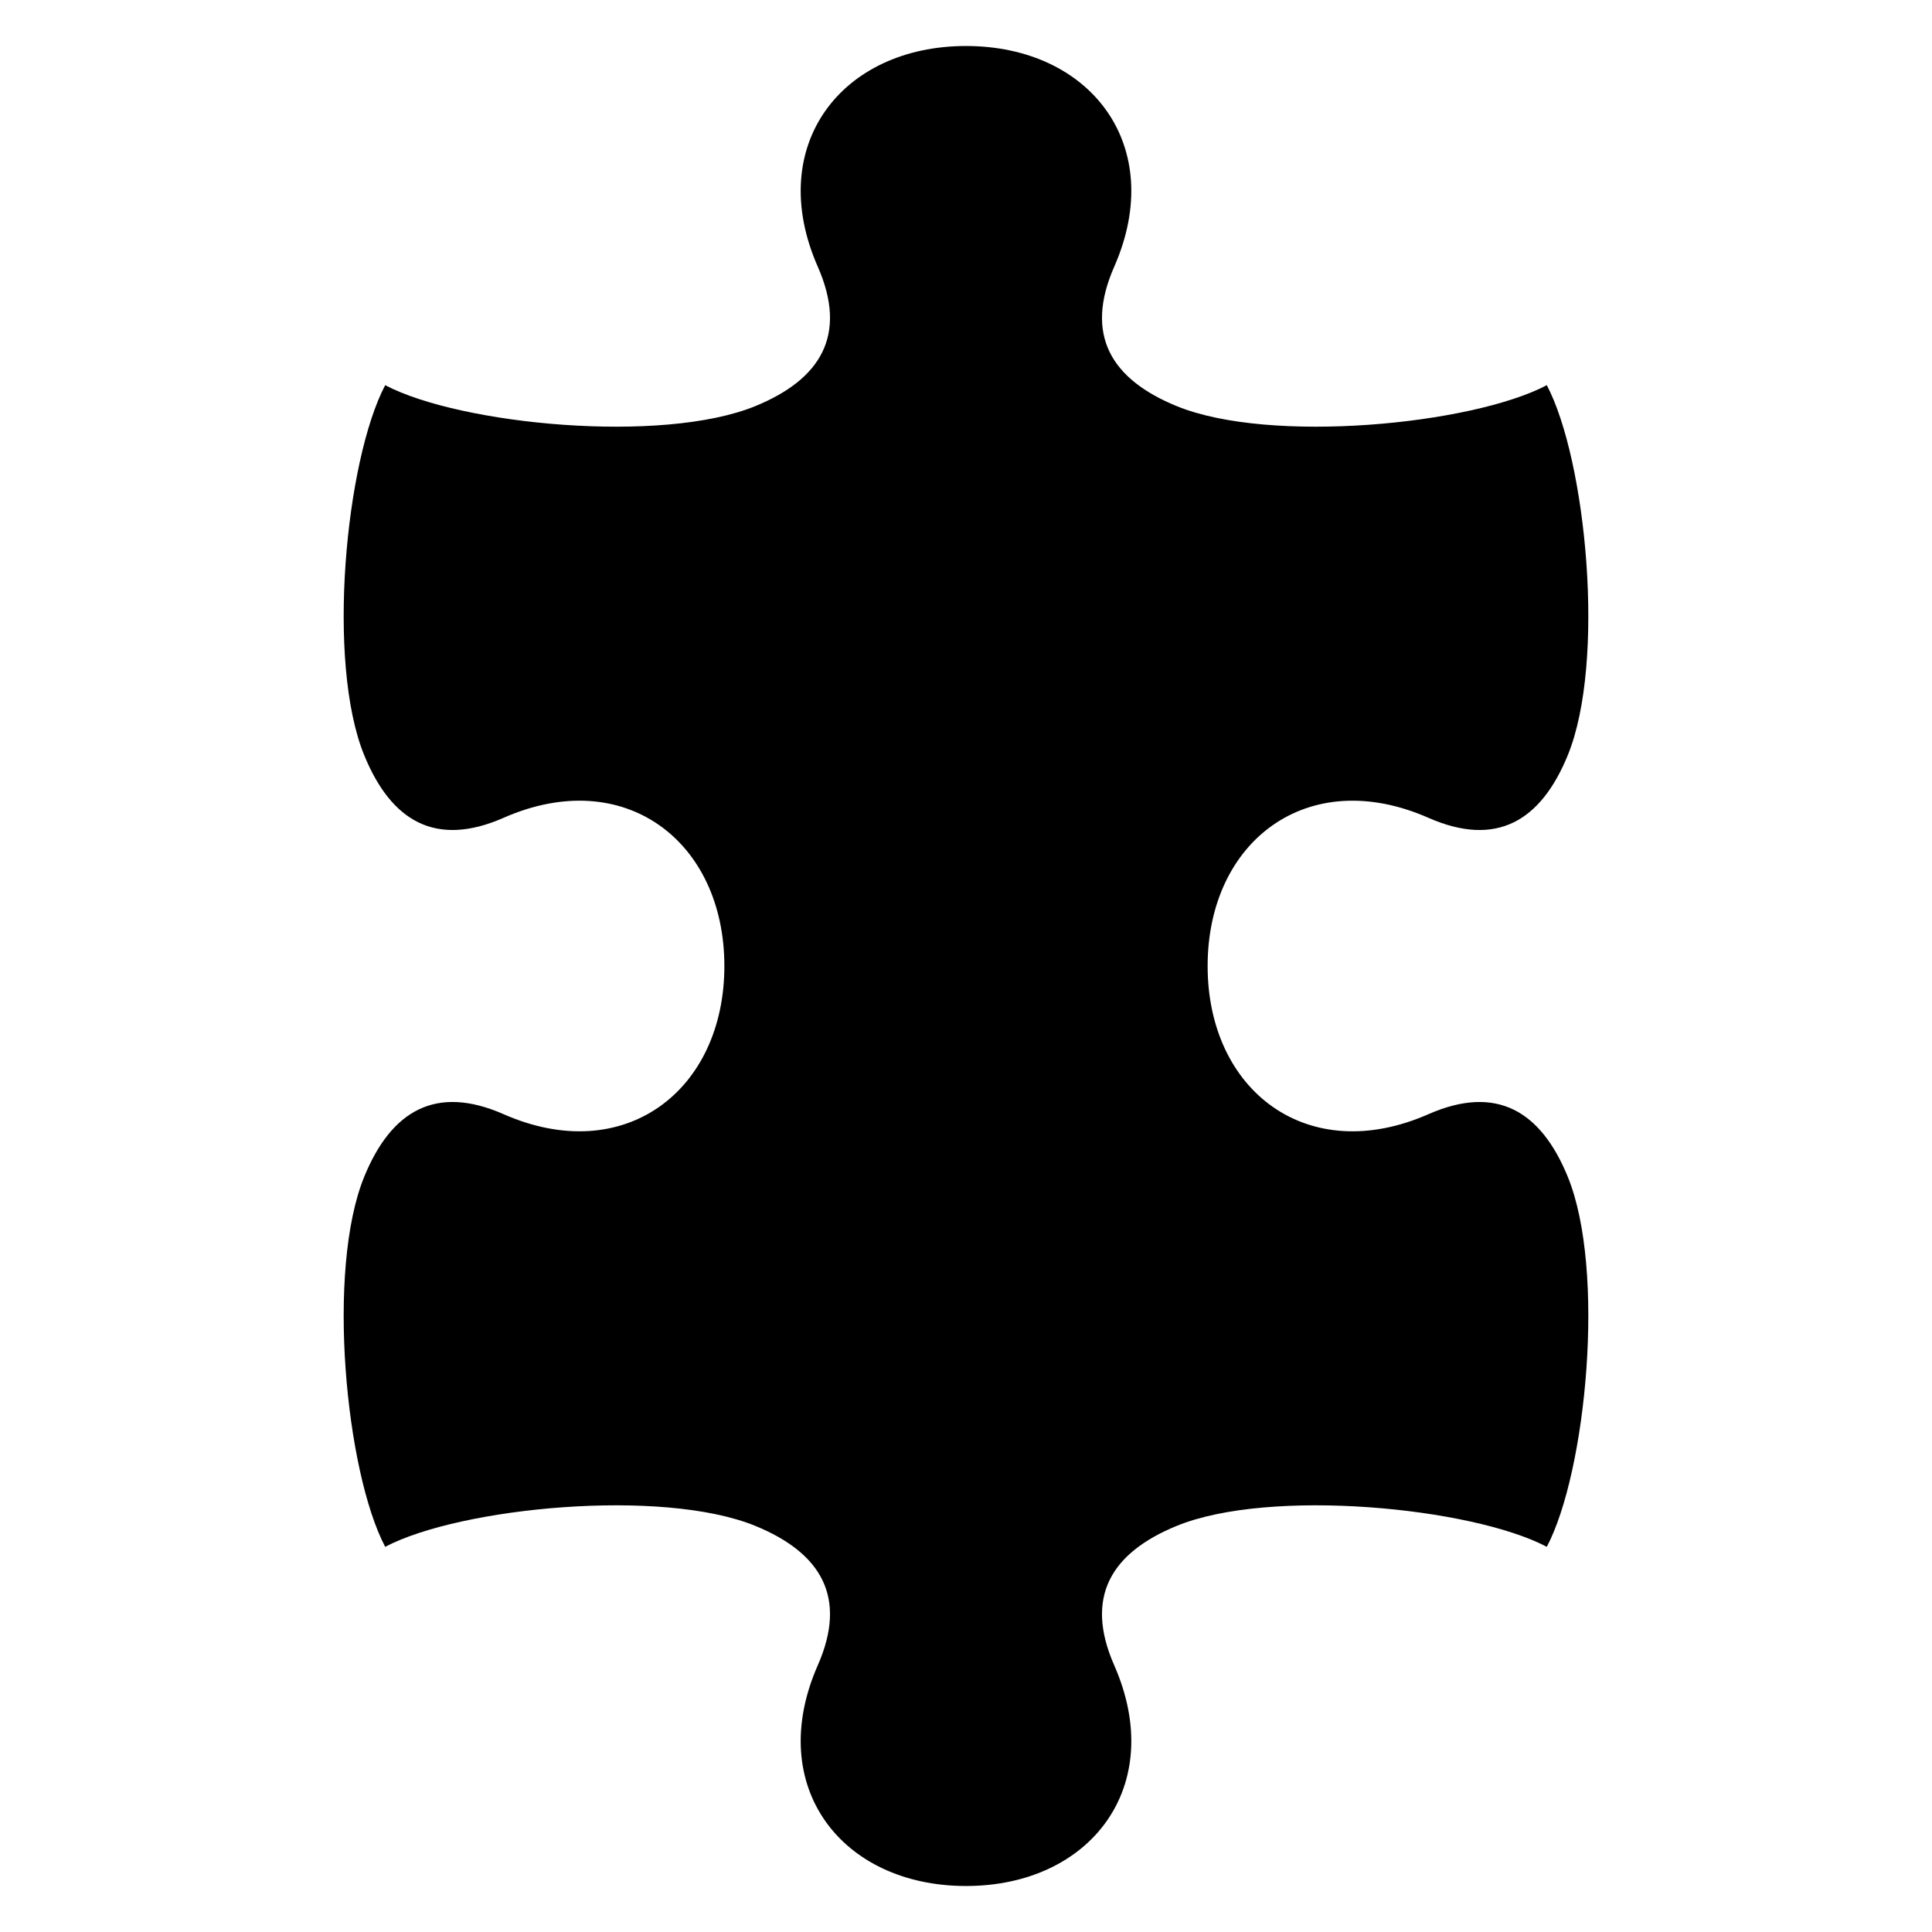 <?xml version="1.0" encoding="utf-8"?>
<!-- Generator: Adobe Illustrator 15.1.0, SVG Export Plug-In . SVG Version: 6.00 Build 0)  -->
<!DOCTYPE svg PUBLIC "-//W3C//DTD SVG 1.1//EN" "http://www.w3.org/Graphics/SVG/1.1/DTD/svg11.dtd">
<svg version="1.1" id="puzzle" xmlns="http://www.w3.org/2000/svg" xmlns:xlink="http://www.w3.org/1999/xlink" x="0px" y="0px"
	 width="756px" height="756px" viewBox="0 0 756 756" enable-background="new 0 0 756 756" xml:space="preserve">
<g>
	<path d="M605.275,605.277c-29.391-15.467-108.309-23.119-144.799-8.203c-25.597,10.465-36.258,27.787-24.48,54.557
		C456.79,698.904,426.789,738,378,738c-48.791,0-78.79-39.096-57.996-86.371c11.775-26.77,1.116-44.092-24.482-54.555
		c-36.488-14.916-115.406-7.264-144.798,8.201c-15.469-29.391-23.118-108.305-8.202-144.799
		c10.46-25.598,27.784-36.258,54.554-24.482c47.272,20.797,86.372-9.205,86.372-57.992c0-48.793-39.1-78.795-86.372-57.998
		c-26.771,11.775-44.094,1.115-54.554-24.482c-14.916-36.484-7.268-115.408,8.202-144.799
		c29.392,15.467,108.313,23.119,144.798,8.205c25.599-10.465,36.258-27.789,24.482-54.559C299.21,57.095,329.209,18,378.004,18
		c48.785,0,78.786,39.1,57.992,86.373c-11.777,26.77-1.116,44.092,24.48,54.555c36.493,14.914,115.408,7.266,144.799-8.205
		c15.469,29.391,23.119,108.316,8.203,144.801c-10.461,25.598-27.784,36.26-54.555,24.482
		c-47.273-20.795-86.372,9.205-86.372,57.999c0,48.788,39.099,78.788,86.372,57.991c26.771-11.775,44.094-1.115,54.555,24.482
		C628.395,496.971,620.744,575.887,605.275,605.277z"/>
</g>
</svg>
